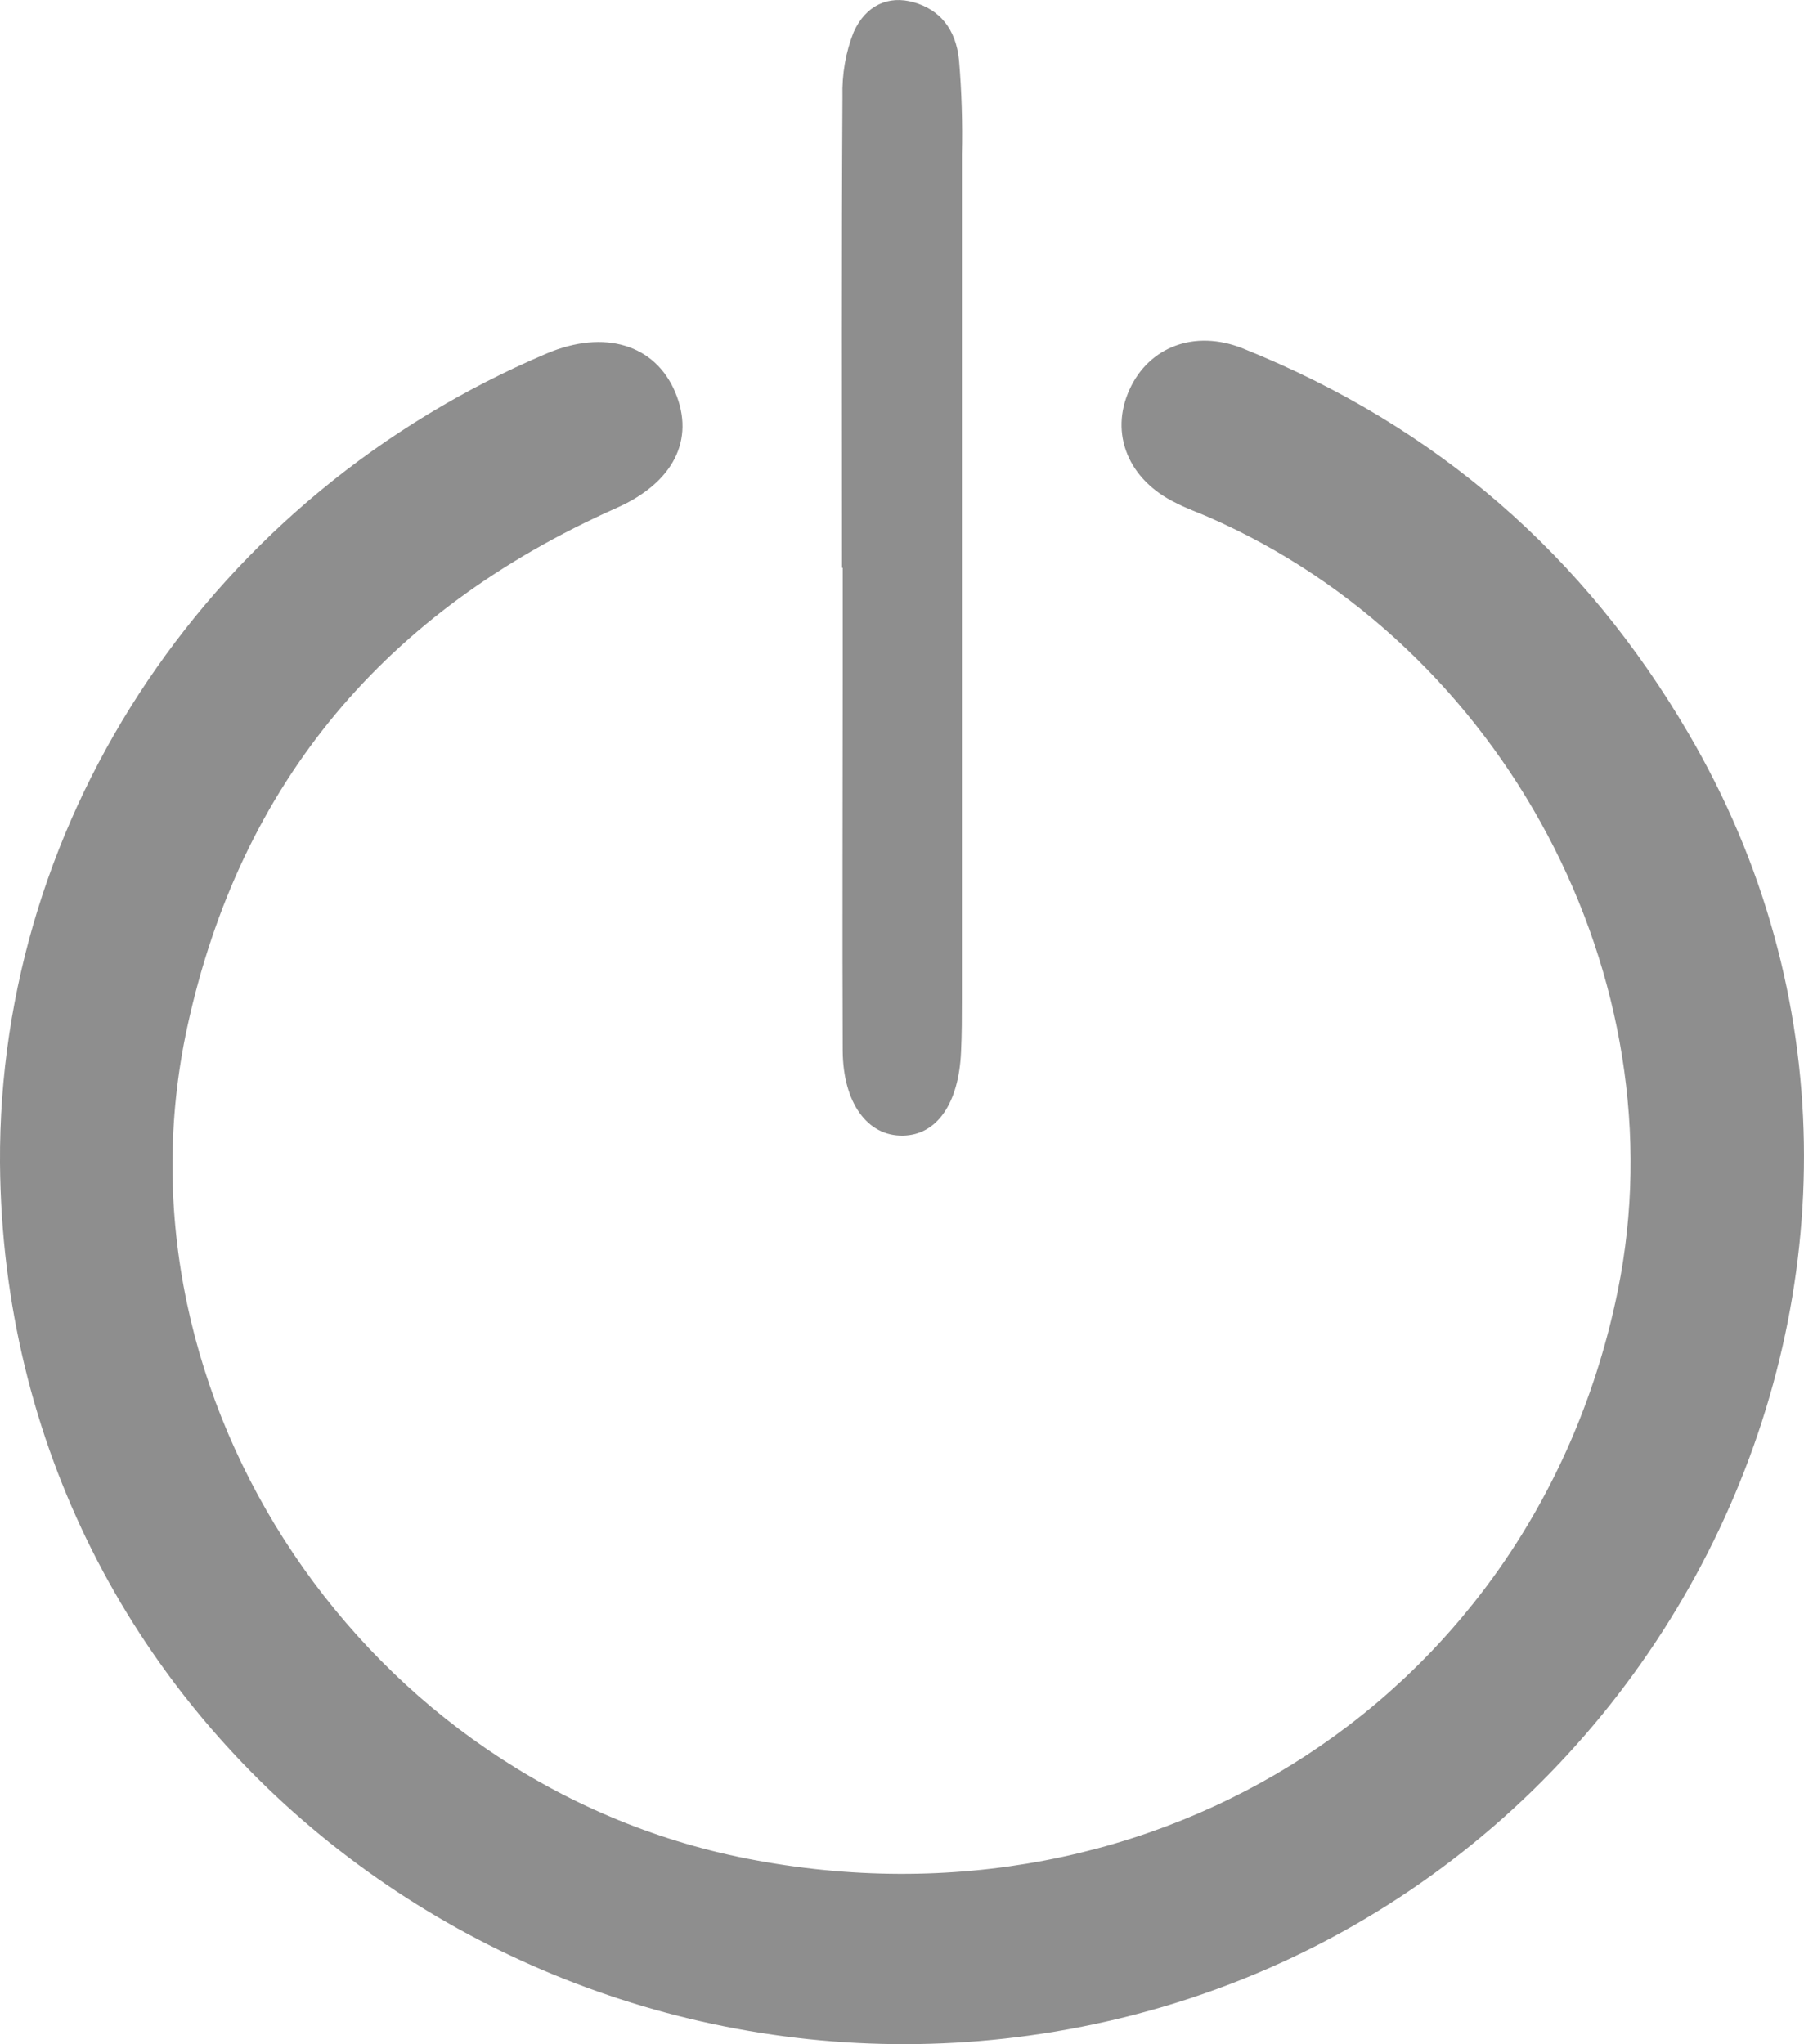 <svg xmlns="http://www.w3.org/2000/svg" width="15" height="17" viewBox="0 0 15 17" fill="none">
<path d="M0 9.672C-0.017 6.775 1.779 4.113 4.545 2.94C5.024 2.737 5.447 2.864 5.614 3.261C5.782 3.659 5.596 4.015 5.129 4.223C3.205 5.079 2 6.509 1.558 8.537C0.883 11.634 3.04 14.835 6.214 15.457C9.631 16.126 12.773 14.075 13.452 10.732C13.977 8.144 12.509 5.372 10.044 4.298C9.956 4.26 9.866 4.228 9.779 4.183C9.382 3.992 9.224 3.606 9.392 3.239C9.553 2.885 9.933 2.737 10.335 2.898C11.948 3.545 13.177 4.623 14.04 6.1C16.584 10.444 13.813 16.057 8.766 16.896C4.357 17.629 0.036 14.383 0 9.672Z" fill="#8E8E8E"/>
<path d="M7.001 4.722C7.001 3.416 6.997 2.11 7.005 0.804C7 0.618 7.032 0.433 7.098 0.267C7.198 0.044 7.387 -0.041 7.598 0.019C7.809 0.079 7.948 0.236 7.974 0.5C7.996 0.76 8.004 1.021 7.998 1.282C7.998 3.624 7.998 5.965 7.998 8.307C7.998 8.453 7.998 8.599 7.991 8.746C7.973 9.175 7.791 9.44 7.507 9.444C7.213 9.449 7.01 9.173 7.007 8.738C7.003 7.725 7.007 6.711 7.007 5.697V4.722H7.001Z" fill="#8E8E8E"/>
</svg>